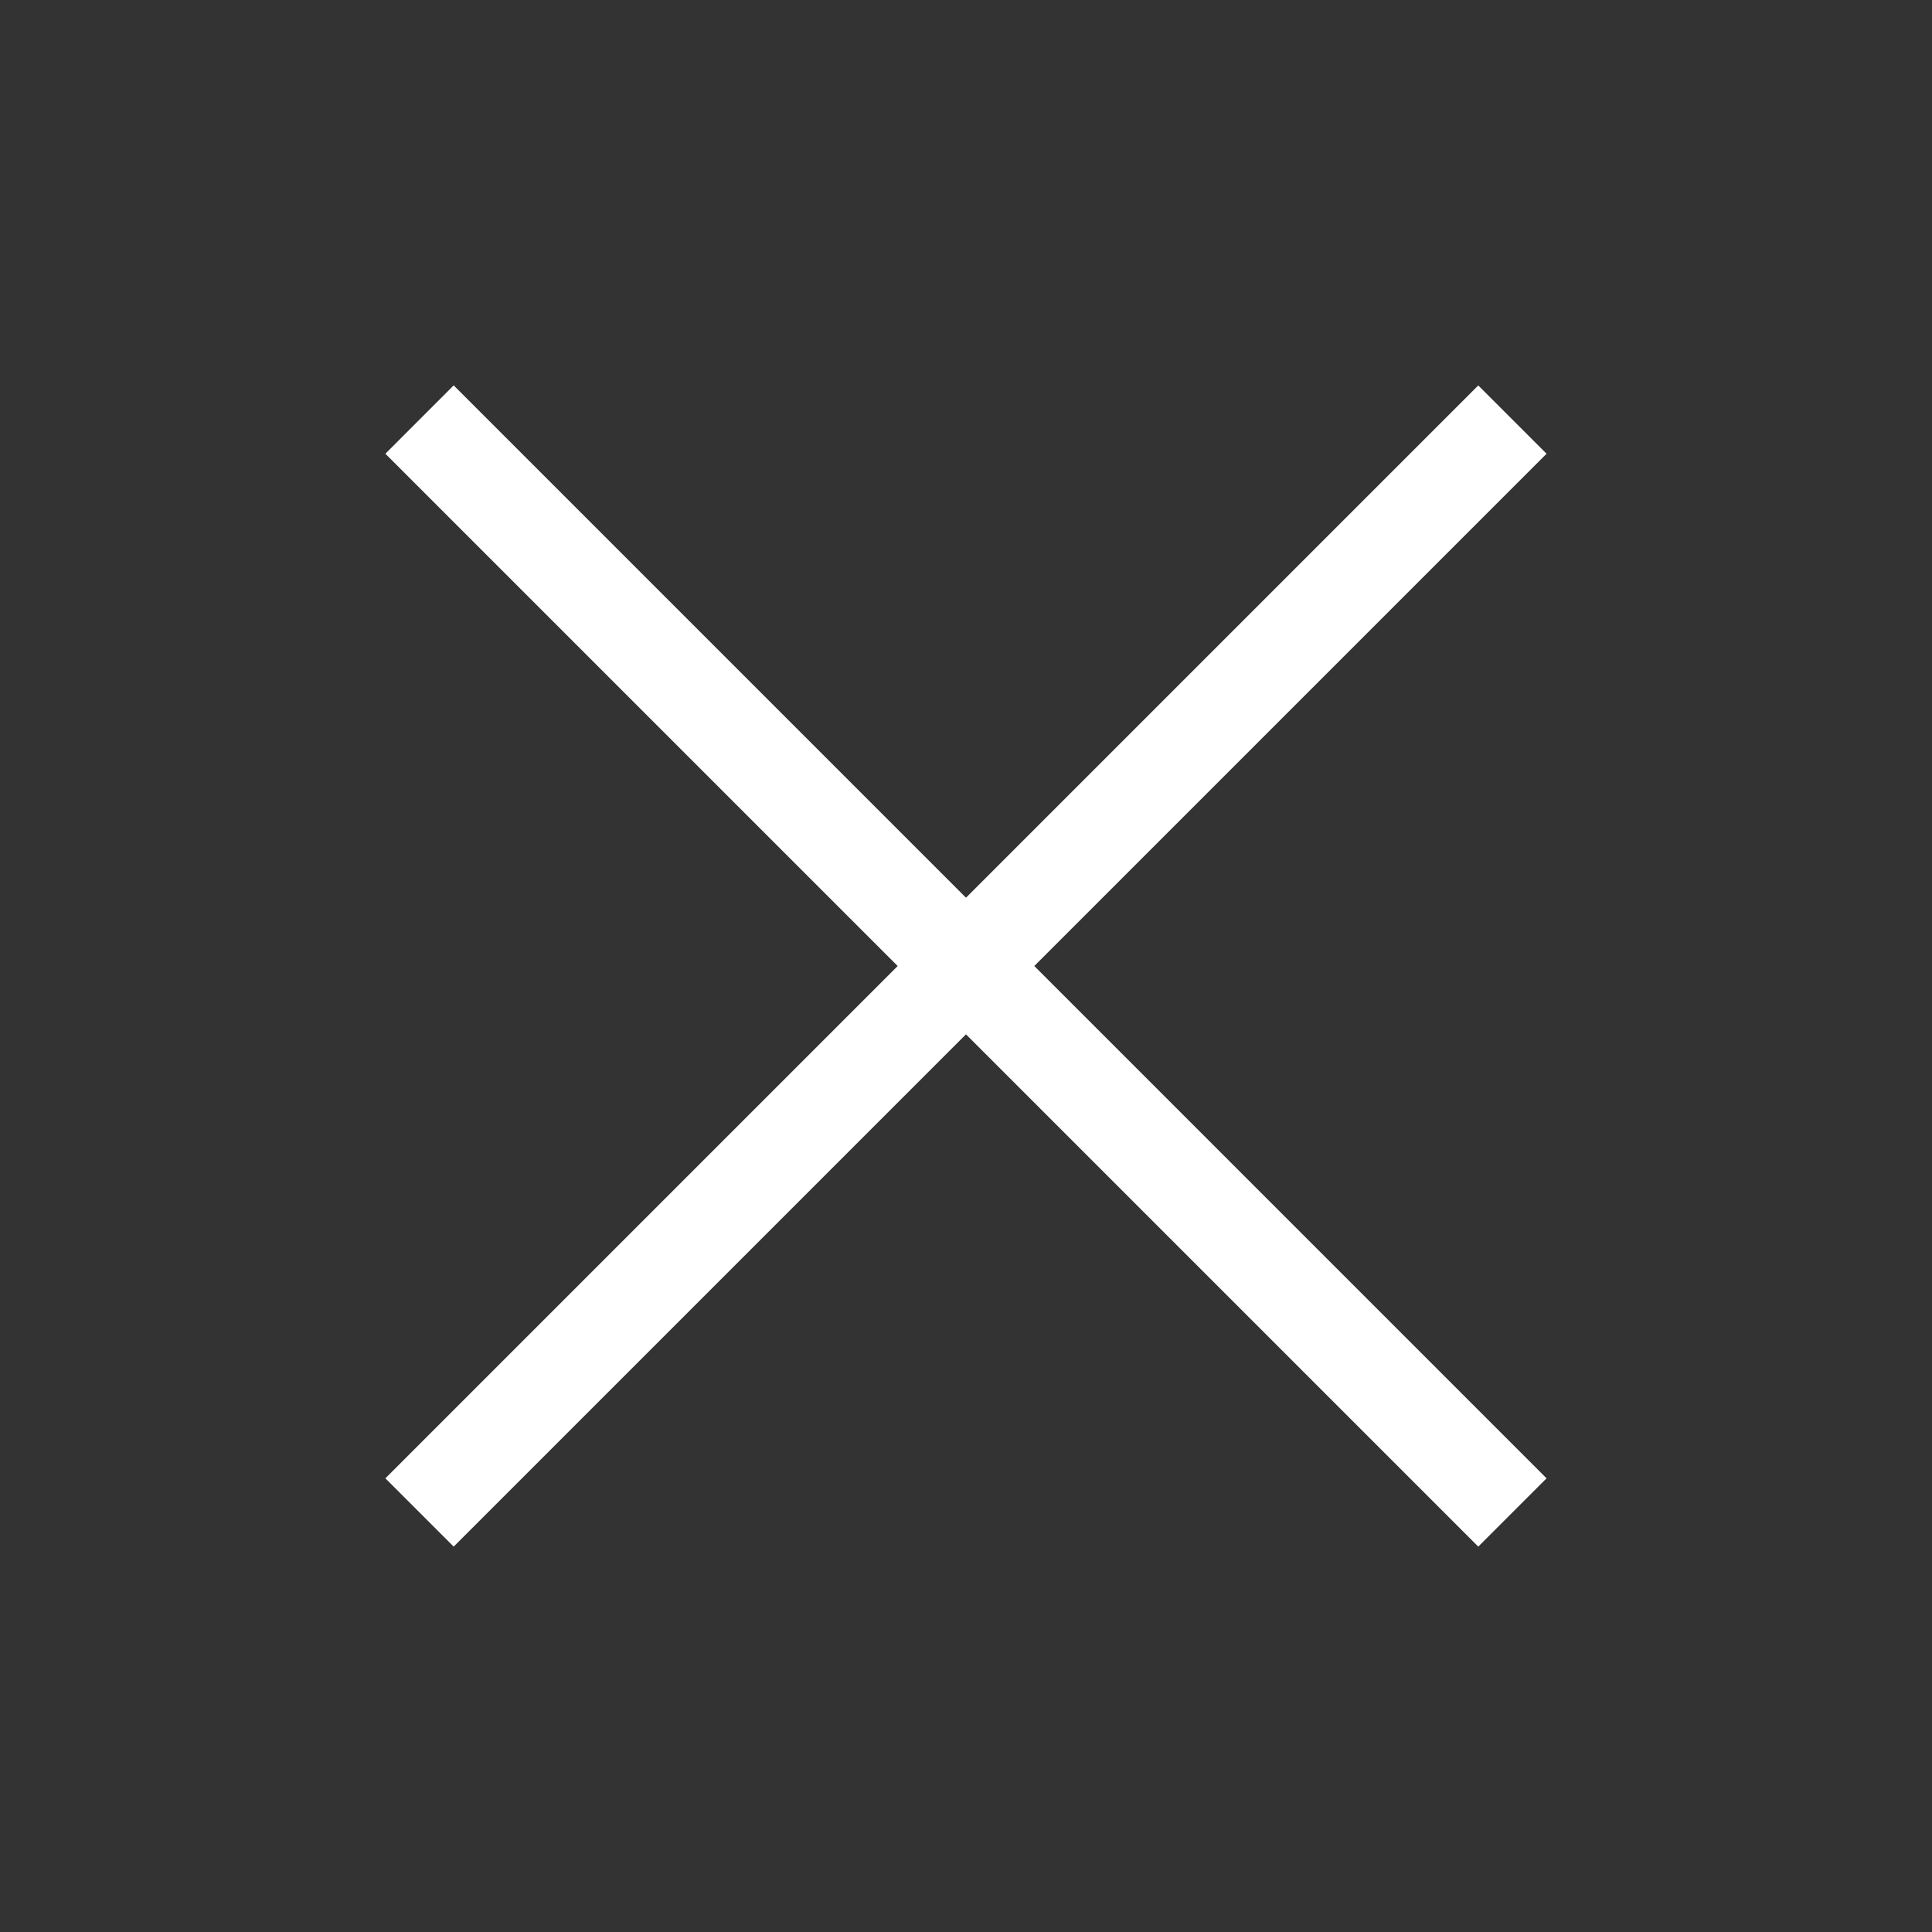 <svg width="40" height="40" viewBox="0 0 40 40" fill="none" xmlns="http://www.w3.org/2000/svg">
<rect x="0" y="0" width="40" height="40" fill="#333333" stroke="none"/>
<path d="M9.393 7.979L32.02 30.607L30.606 32.021L7.979 9.394L9.393 7.979Z" fill="white"/>
<path d="M7.979 30.607L30.606 7.98L32.02 9.394L9.393 32.021L7.979 30.607Z" fill="white"/>
</svg>
